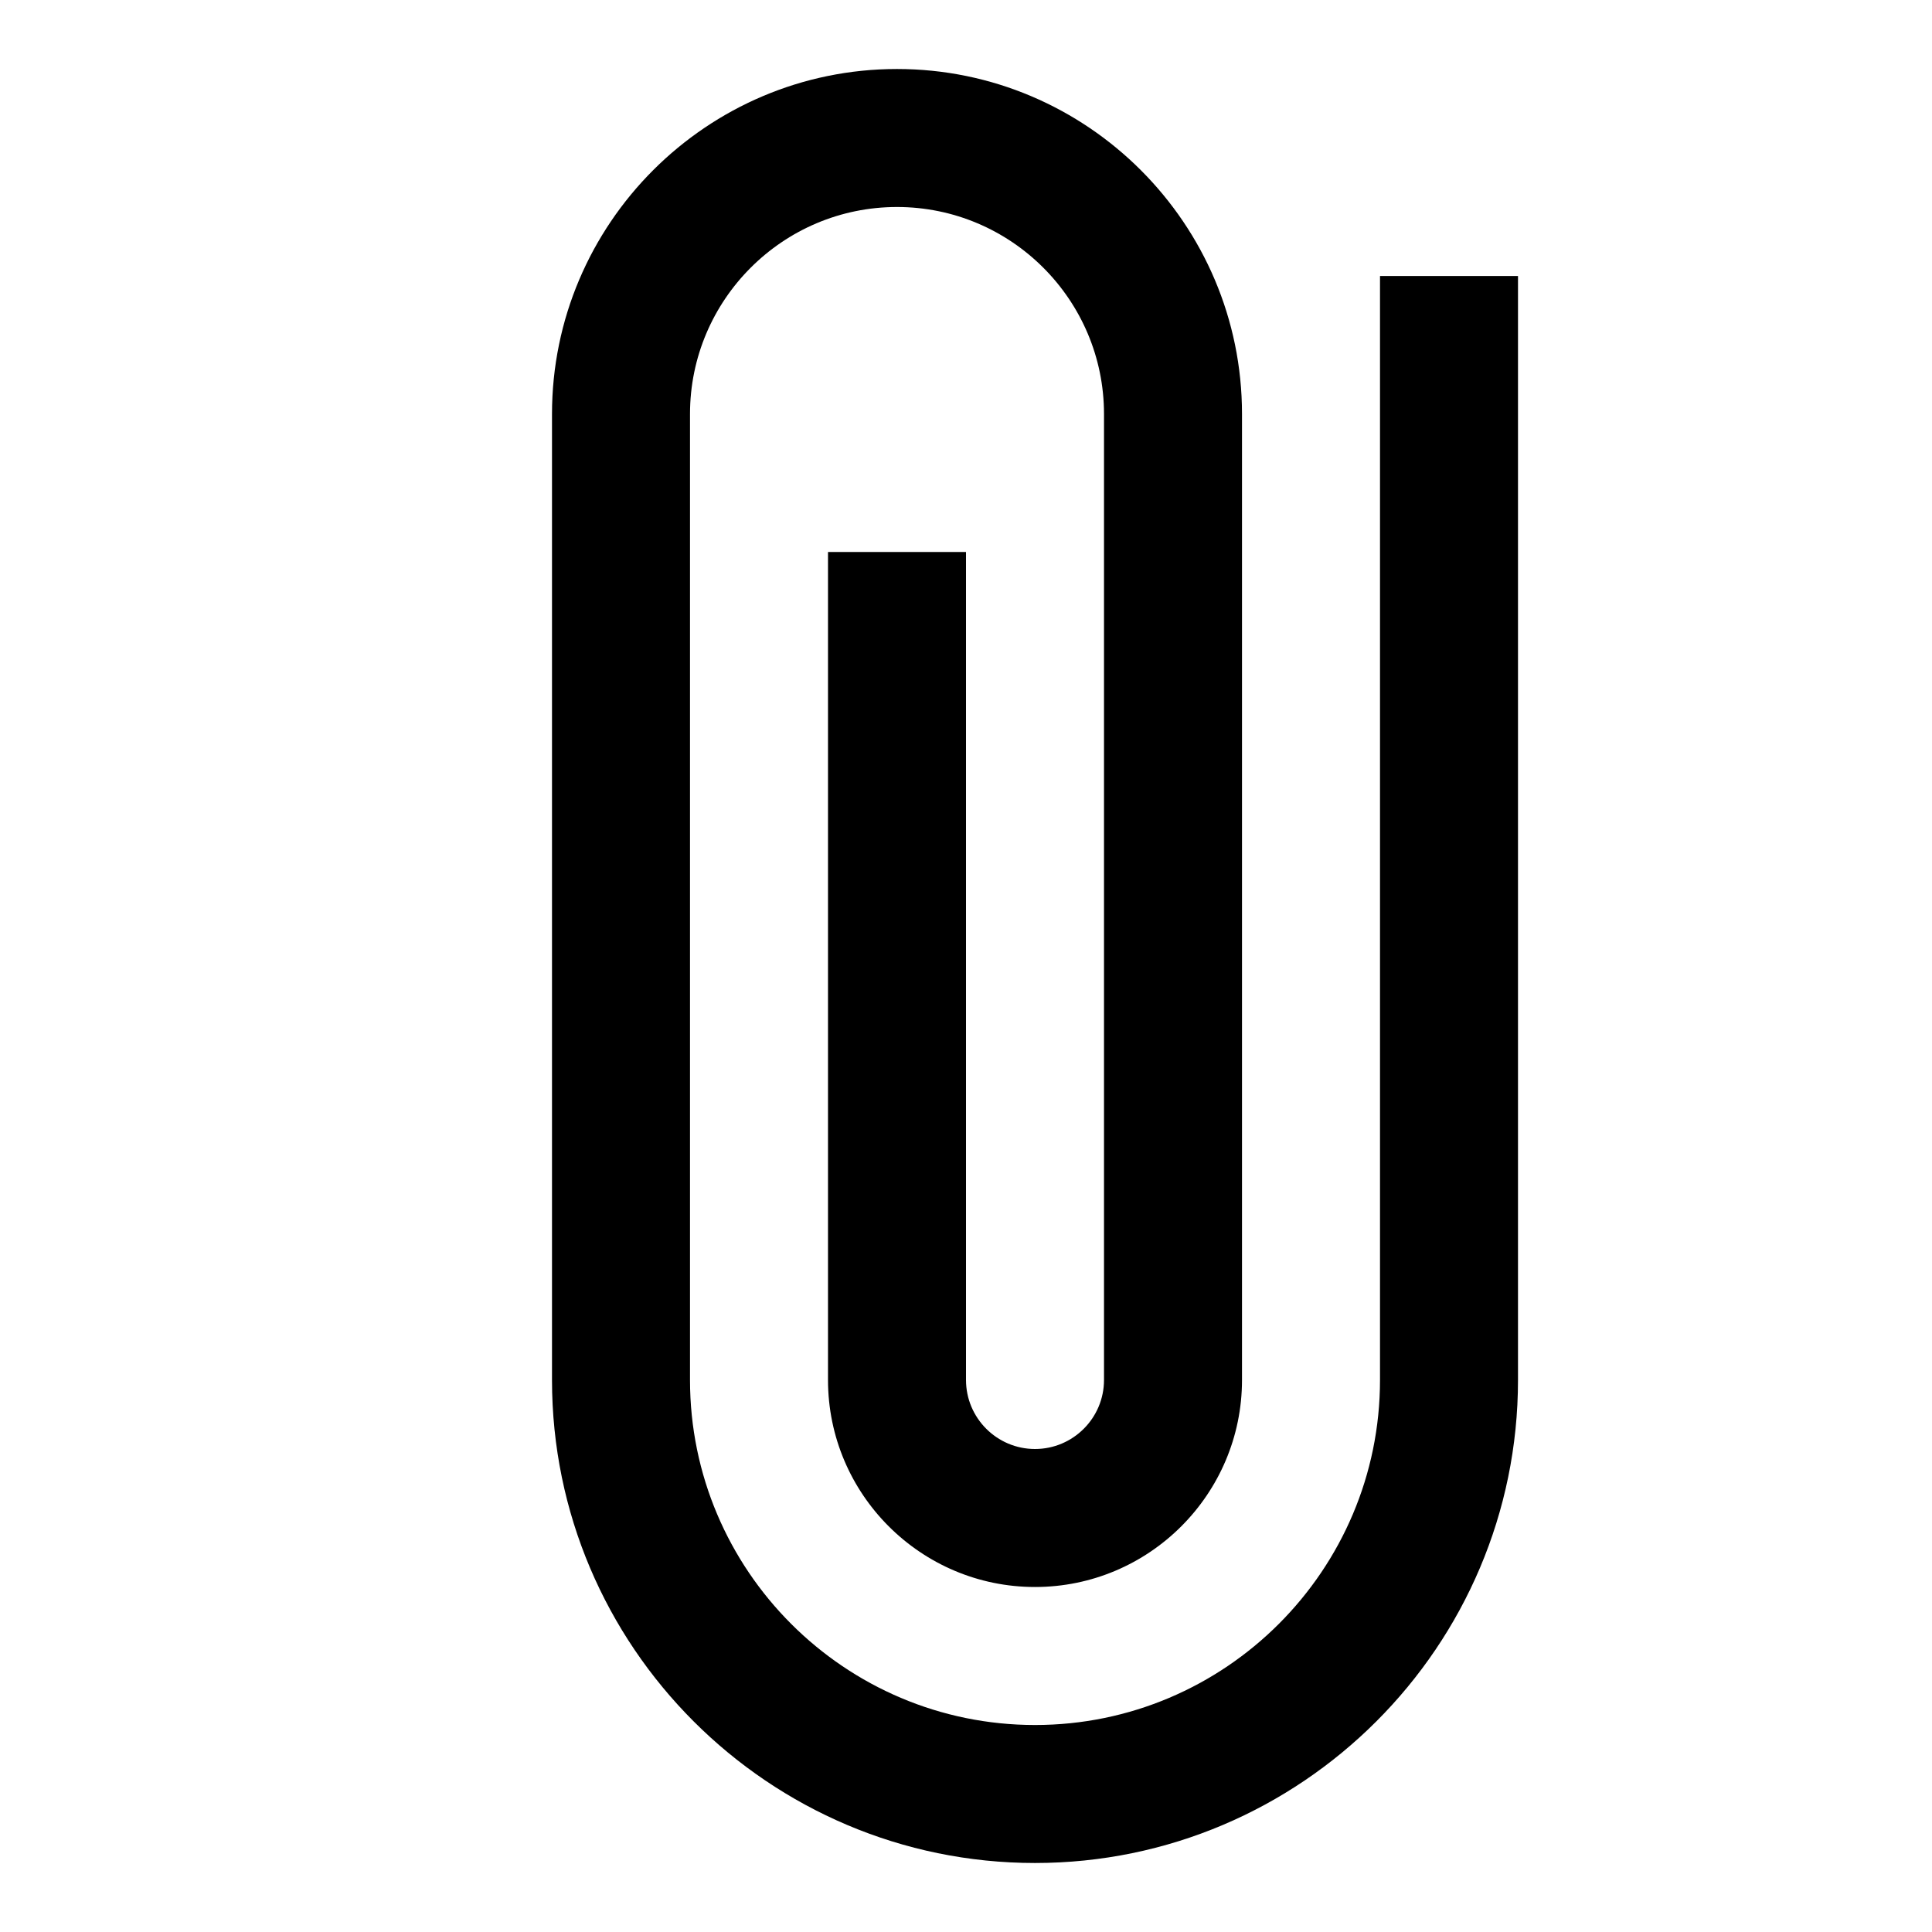 <svg xmlns="http://www.w3.org/2000/svg" viewBox="0 0 448 448" enable-background="new 0 0 448 448"><path d="M352 64v256c0 61.75-50.25 112-112 112s-112-50.25-112-112v-224c0-44.109 35.891-80 80-80s80 35.891 80 80v224c0 26.469-21.531 48-48 48s-48-21.531-48-48v-192h32v192c0 8.813 7.172 16 16 16s16-7.188 16-16v-224c0-26.469-21.531-48-48-48s-48 21.531-48 48v224c0 44.125 35.875 80 80 80s80-35.875 80-80v-256h32z"/></svg>